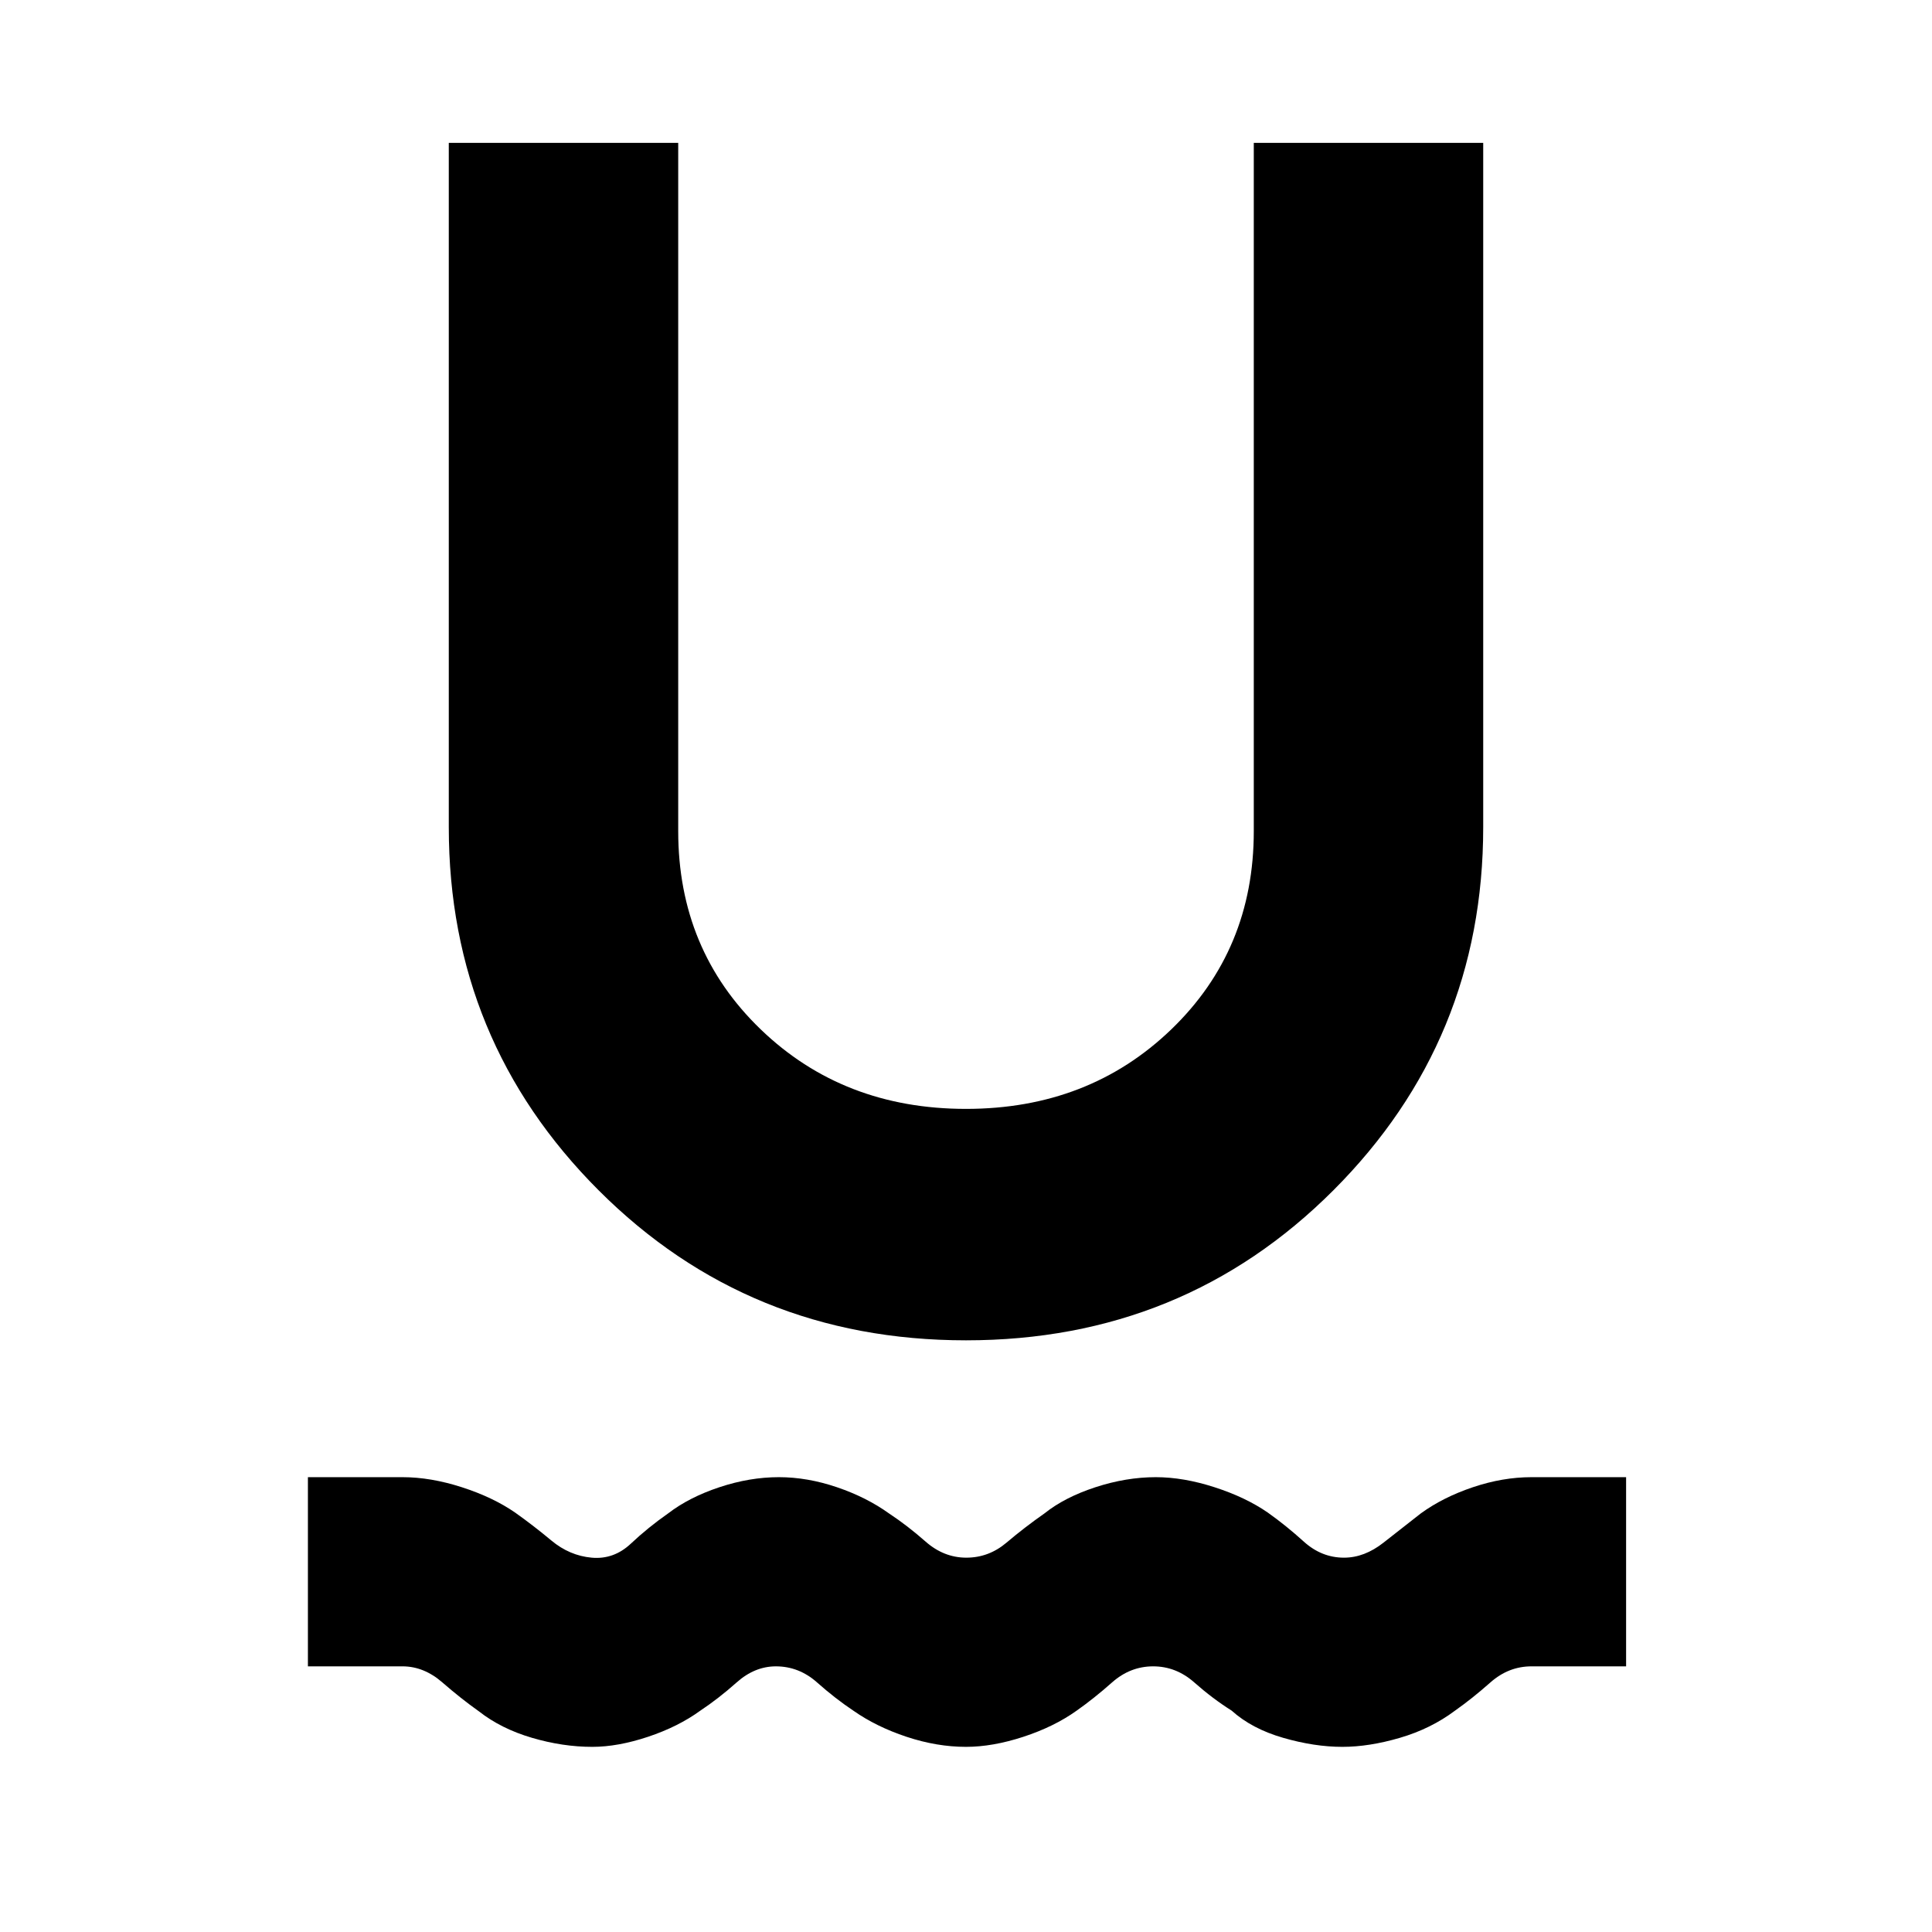 <svg xmlns="http://www.w3.org/2000/svg" height="48" viewBox="0 -960 960 960" width="48"><path d="M294.32-92q-14.72 0-30.02-4.5Q249-101 238-109.62 229-116 219.82-124T200-132h-47v-94h47q14 0 29.5 5t26.5 12.62q9 6.38 18 13.88 9 7.5 20 8.5t19.5-7q8.5-8 18.5-15 10.4-8 25.45-13 15.05-5 29.55-5 14.18 0 28.88 5t25.84 13q9.1 6 18.19 14 9.09 8 20.26 8 11.16 0 20-7.5Q509-201 519-208q10-8 25.3-13t30.02-5q13.68 0 29.18 5t26.5 12.62q9 6.38 17.83 14.38 8.84 8 20 8 10.17 0 19.67-7.5Q697-201 706-208q11-8 25.84-13 14.85-5 29.16-5h47v94h-47q-11.41 0-20.44 8-9.03 8-17.56 14-12 9-27.35 13.5Q680.31-92 667-92q-13.89 0-29.45-4.5Q622-101 612-110q-9.53-6-18.56-14T573-132q-11.41 0-20.44 8-9.03 8-17.56 14-11.2 8-26.48 13-15.27 5-28.52 5-14.5 0-29.55-5T424-110q-9-6-18-14t-20.47-8q-10.53 0-19.51 8-8.98 8-18.02 14-11 8-26 13t-27.68 5ZM480-294q-108 0-182.5-74.5T223-549v-340h114v342q0 59 41 98.5T480-409q61 0 102-39.5t41-98.5v-342h114v340q0 106-74.5 180.5T480-294Z"/></svg>